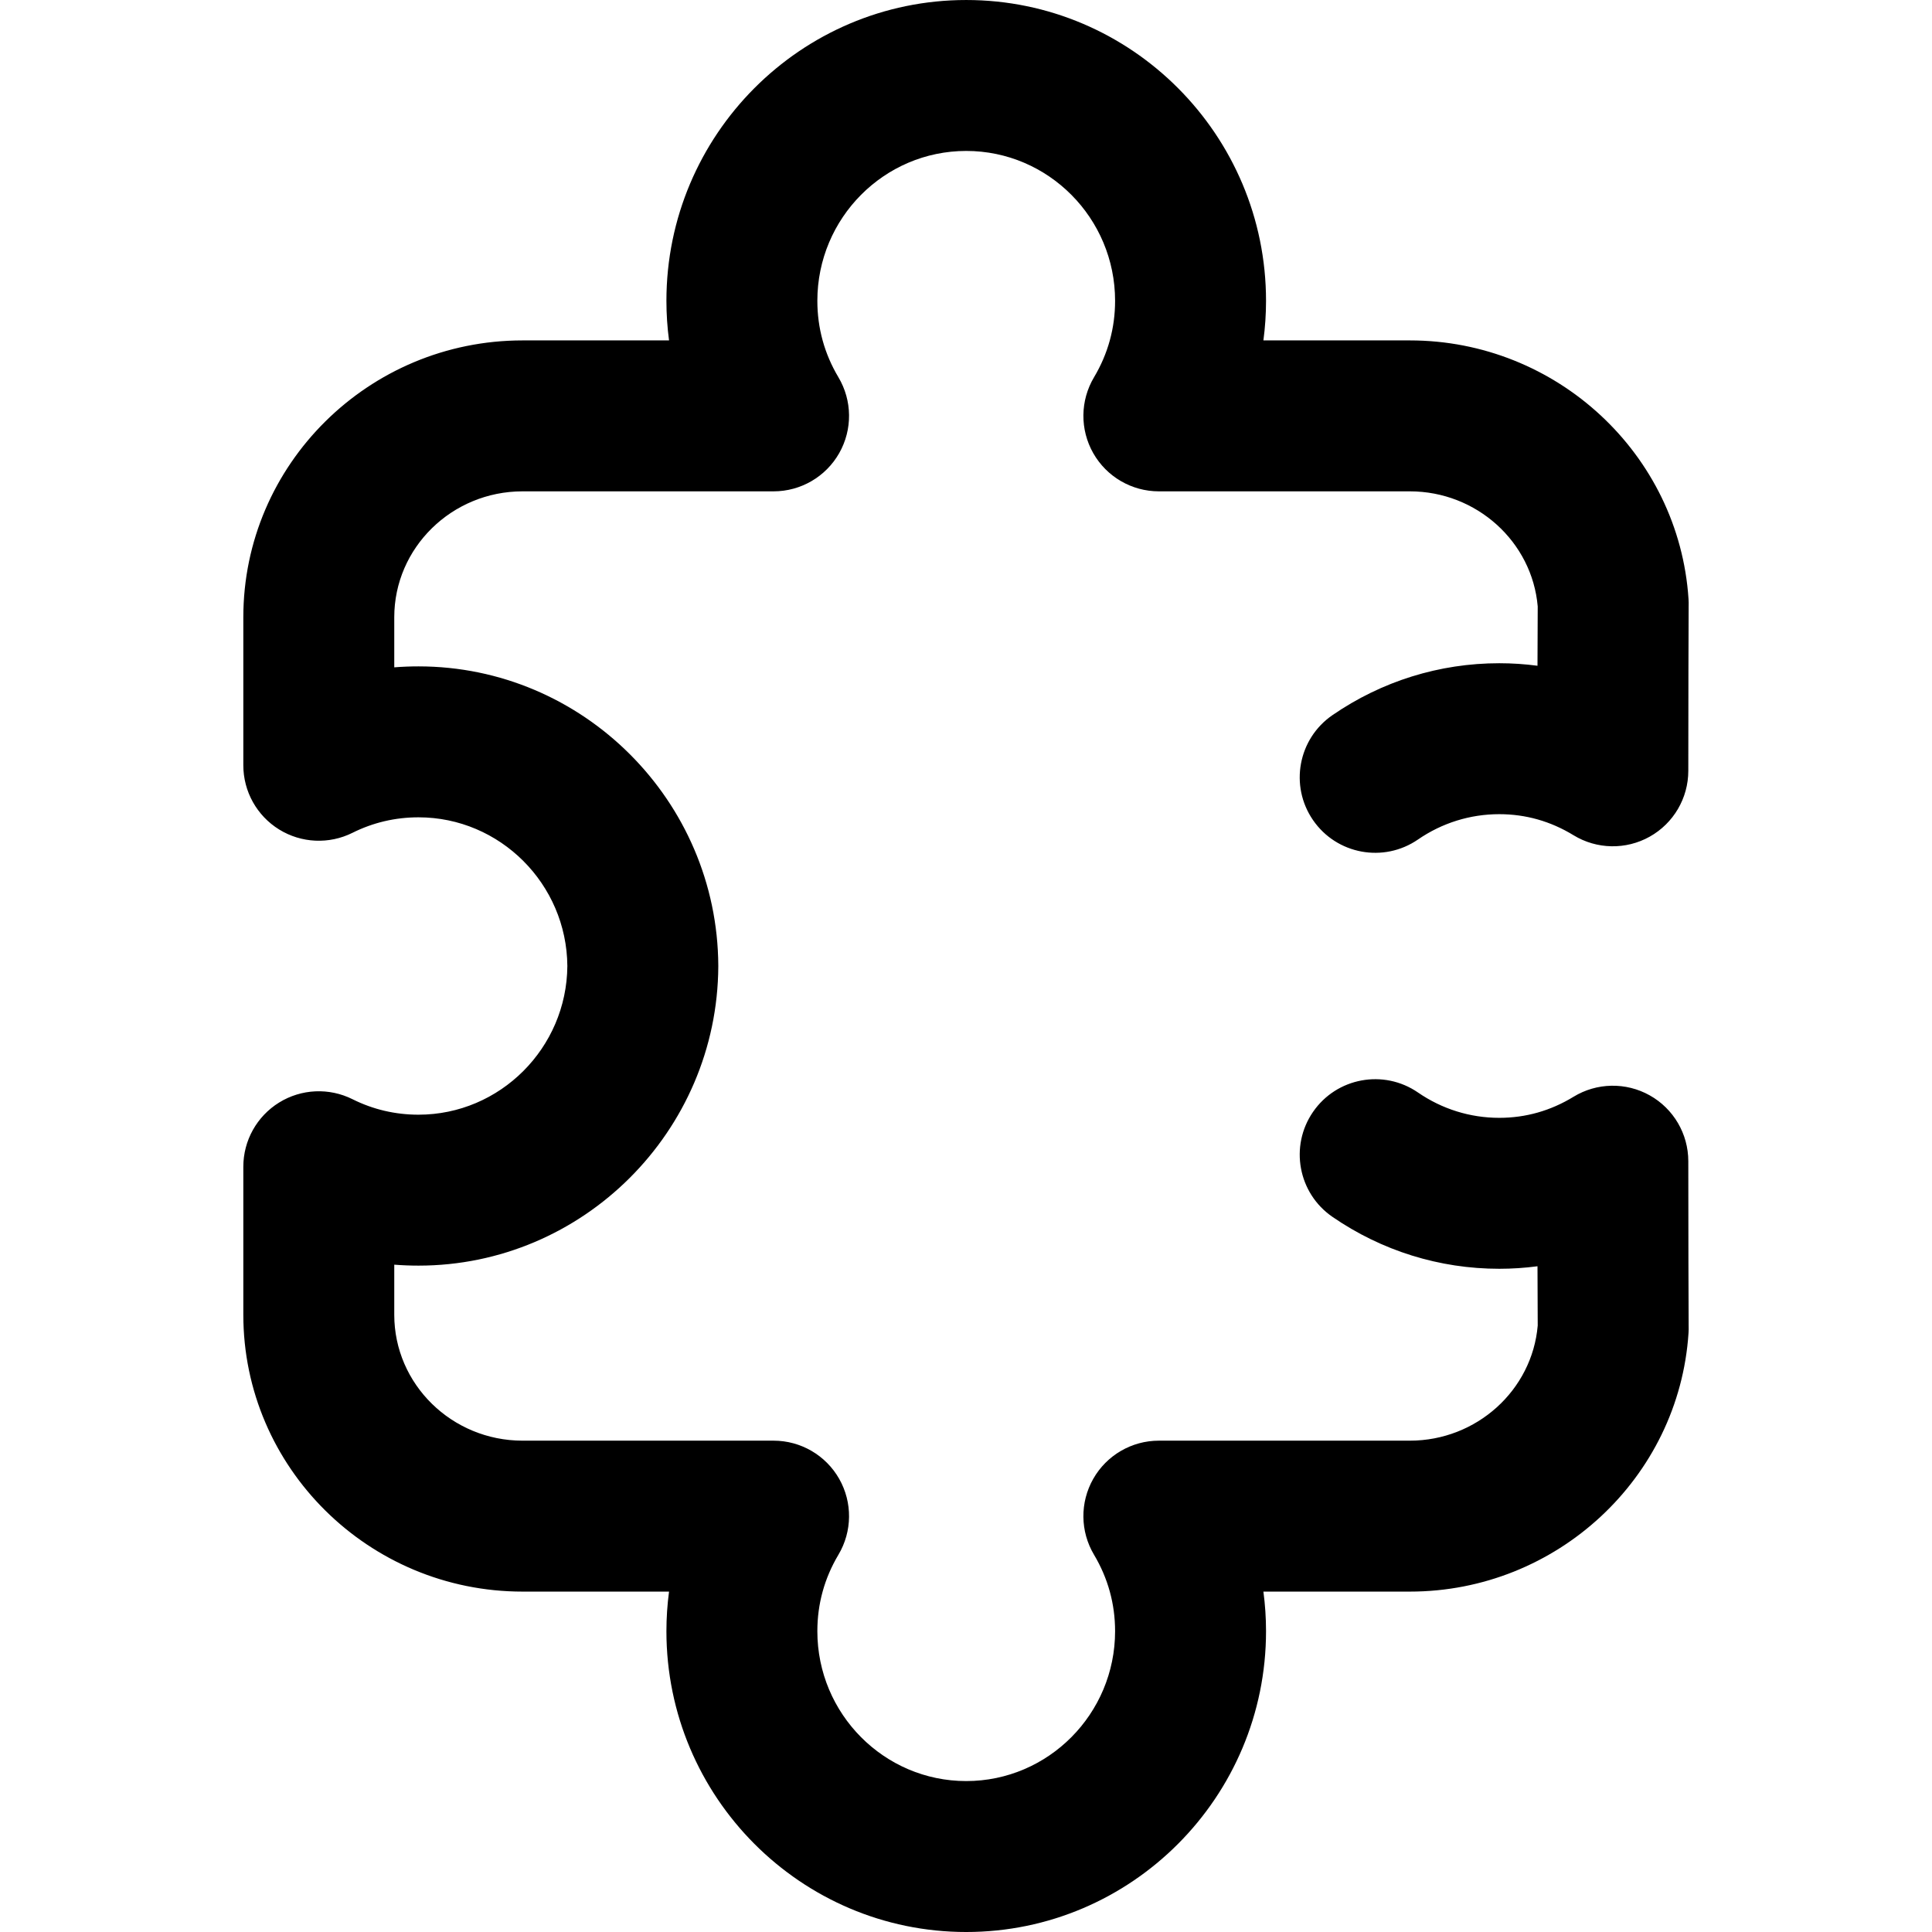 <svg id="Capa_1" enable-background="new 0 0 512 512" height="512" viewBox="0 0 512 512" width="512" xmlns="http://www.w3.org/2000/svg"><g><path d="m447.417 307.712c-.006-7.233-3.917-13.899-10.227-17.434-6.311-3.536-14.038-3.386-20.208.388-6.046 3.697-12.66 5.572-19.658 5.572-7.712 0-15.161-2.321-21.541-6.713-9.099-6.261-21.55-3.965-27.814 5.135-6.263 9.099-3.964 21.552 5.135 27.814 13.082 9.004 28.373 13.764 44.22 13.764 3.397 0 6.78-.225 10.127-.668.019 9.567.04 13.771.061 15.719-1.476 17.157-16.228 30.501-33.875 30.501h-66.527c-7.194 0-13.833 3.863-17.388 10.118s-3.476 13.937.206 20.116c3.704 6.219 5.582 13.034 5.582 20.258 0 21.9-17.698 39.718-39.452 39.718s-39.452-17.817-39.452-39.718c0-7.224 1.878-14.039 5.582-20.258 3.682-6.18 3.76-13.861.206-20.116s-10.194-10.118-17.388-10.118h-66.526c-18.746 0-33.997-14.967-33.997-33.363v-13.277c2.125.169 4.265.253 6.423.253 43.584 0 79.225-35.574 79.449-79.301 0-.068 0-.137 0-.205-.224-43.727-35.865-79.301-79.449-79.301-2.158 0-4.298.084-6.423.253v-13.276c0-18.396 15.251-33.363 33.997-33.363h66.526c7.194 0 13.833-3.863 17.388-10.118s3.476-13.937-.206-20.116c-3.704-6.219-5.582-13.034-5.582-20.258 0-21.9 17.698-39.718 39.452-39.718s39.452 17.817 39.452 39.718c0 7.224-1.878 14.039-5.582 20.258-3.682 6.18-3.76 13.861-.206 20.116s10.194 10.118 17.388 10.118h66.526c17.647 0 32.399 13.344 33.875 30.501-.021 1.947-.042 6.151-.061 15.719-3.348-.443-6.73-.668-10.127-.668-15.847 0-31.138 4.76-44.22 13.764-9.099 6.263-11.398 18.715-5.135 27.814 6.262 9.097 18.715 11.398 27.814 5.135 6.381-4.392 13.83-6.713 21.542-6.713 6.998 0 13.612 1.875 19.658 5.572 6.171 3.775 13.898 3.922 20.208.388 6.311-3.534 10.221-10.2 10.227-17.434.012-15.554.048-40.939.091-43.591.021-.654.01-1.309-.033-1.962-2.534-38.426-34.967-68.525-73.838-68.525h-38.823c.462-3.468.696-6.973.696-10.492 0-43.957-35.642-79.718-79.452-79.718s-79.452 35.761-79.452 79.718c0 3.52.234 7.024.696 10.492h-38.823c-40.802 0-73.997 32.91-73.997 73.363v39.23c0 6.93 3.587 13.365 9.48 17.01 5.894 3.645 13.253 3.979 19.453.885 5.451-2.722 11.335-4.102 17.49-4.102 21.607 0 39.282 17.667 39.449 39.403-.167 21.736-17.842 39.403-39.449 39.403-6.154 0-12.039-1.38-17.49-4.102-6.201-3.095-13.56-2.761-19.453.885-5.893 3.645-9.48 10.08-9.48 17.01v39.23c0 40.453 33.195 73.363 73.997 73.363h38.823c-.462 3.468-.696 6.973-.696 10.492 0 43.957 35.642 79.718 79.452 79.718s79.452-35.761 79.452-79.718c0-3.52-.234-7.024-.696-10.492h38.823c38.871 0 71.304-30.1 73.838-68.525.043-.653.054-1.308.033-1.962-.044-2.65-.079-28.035-.091-43.589zm.088-146.961c-.007.232-.018.395-.023.482.01-.16.018-.321.023-.482zm-.023 190.016c.005.088.016.25.023.482-.005-.161-.013-.322-.023-.482z"/></g></svg>